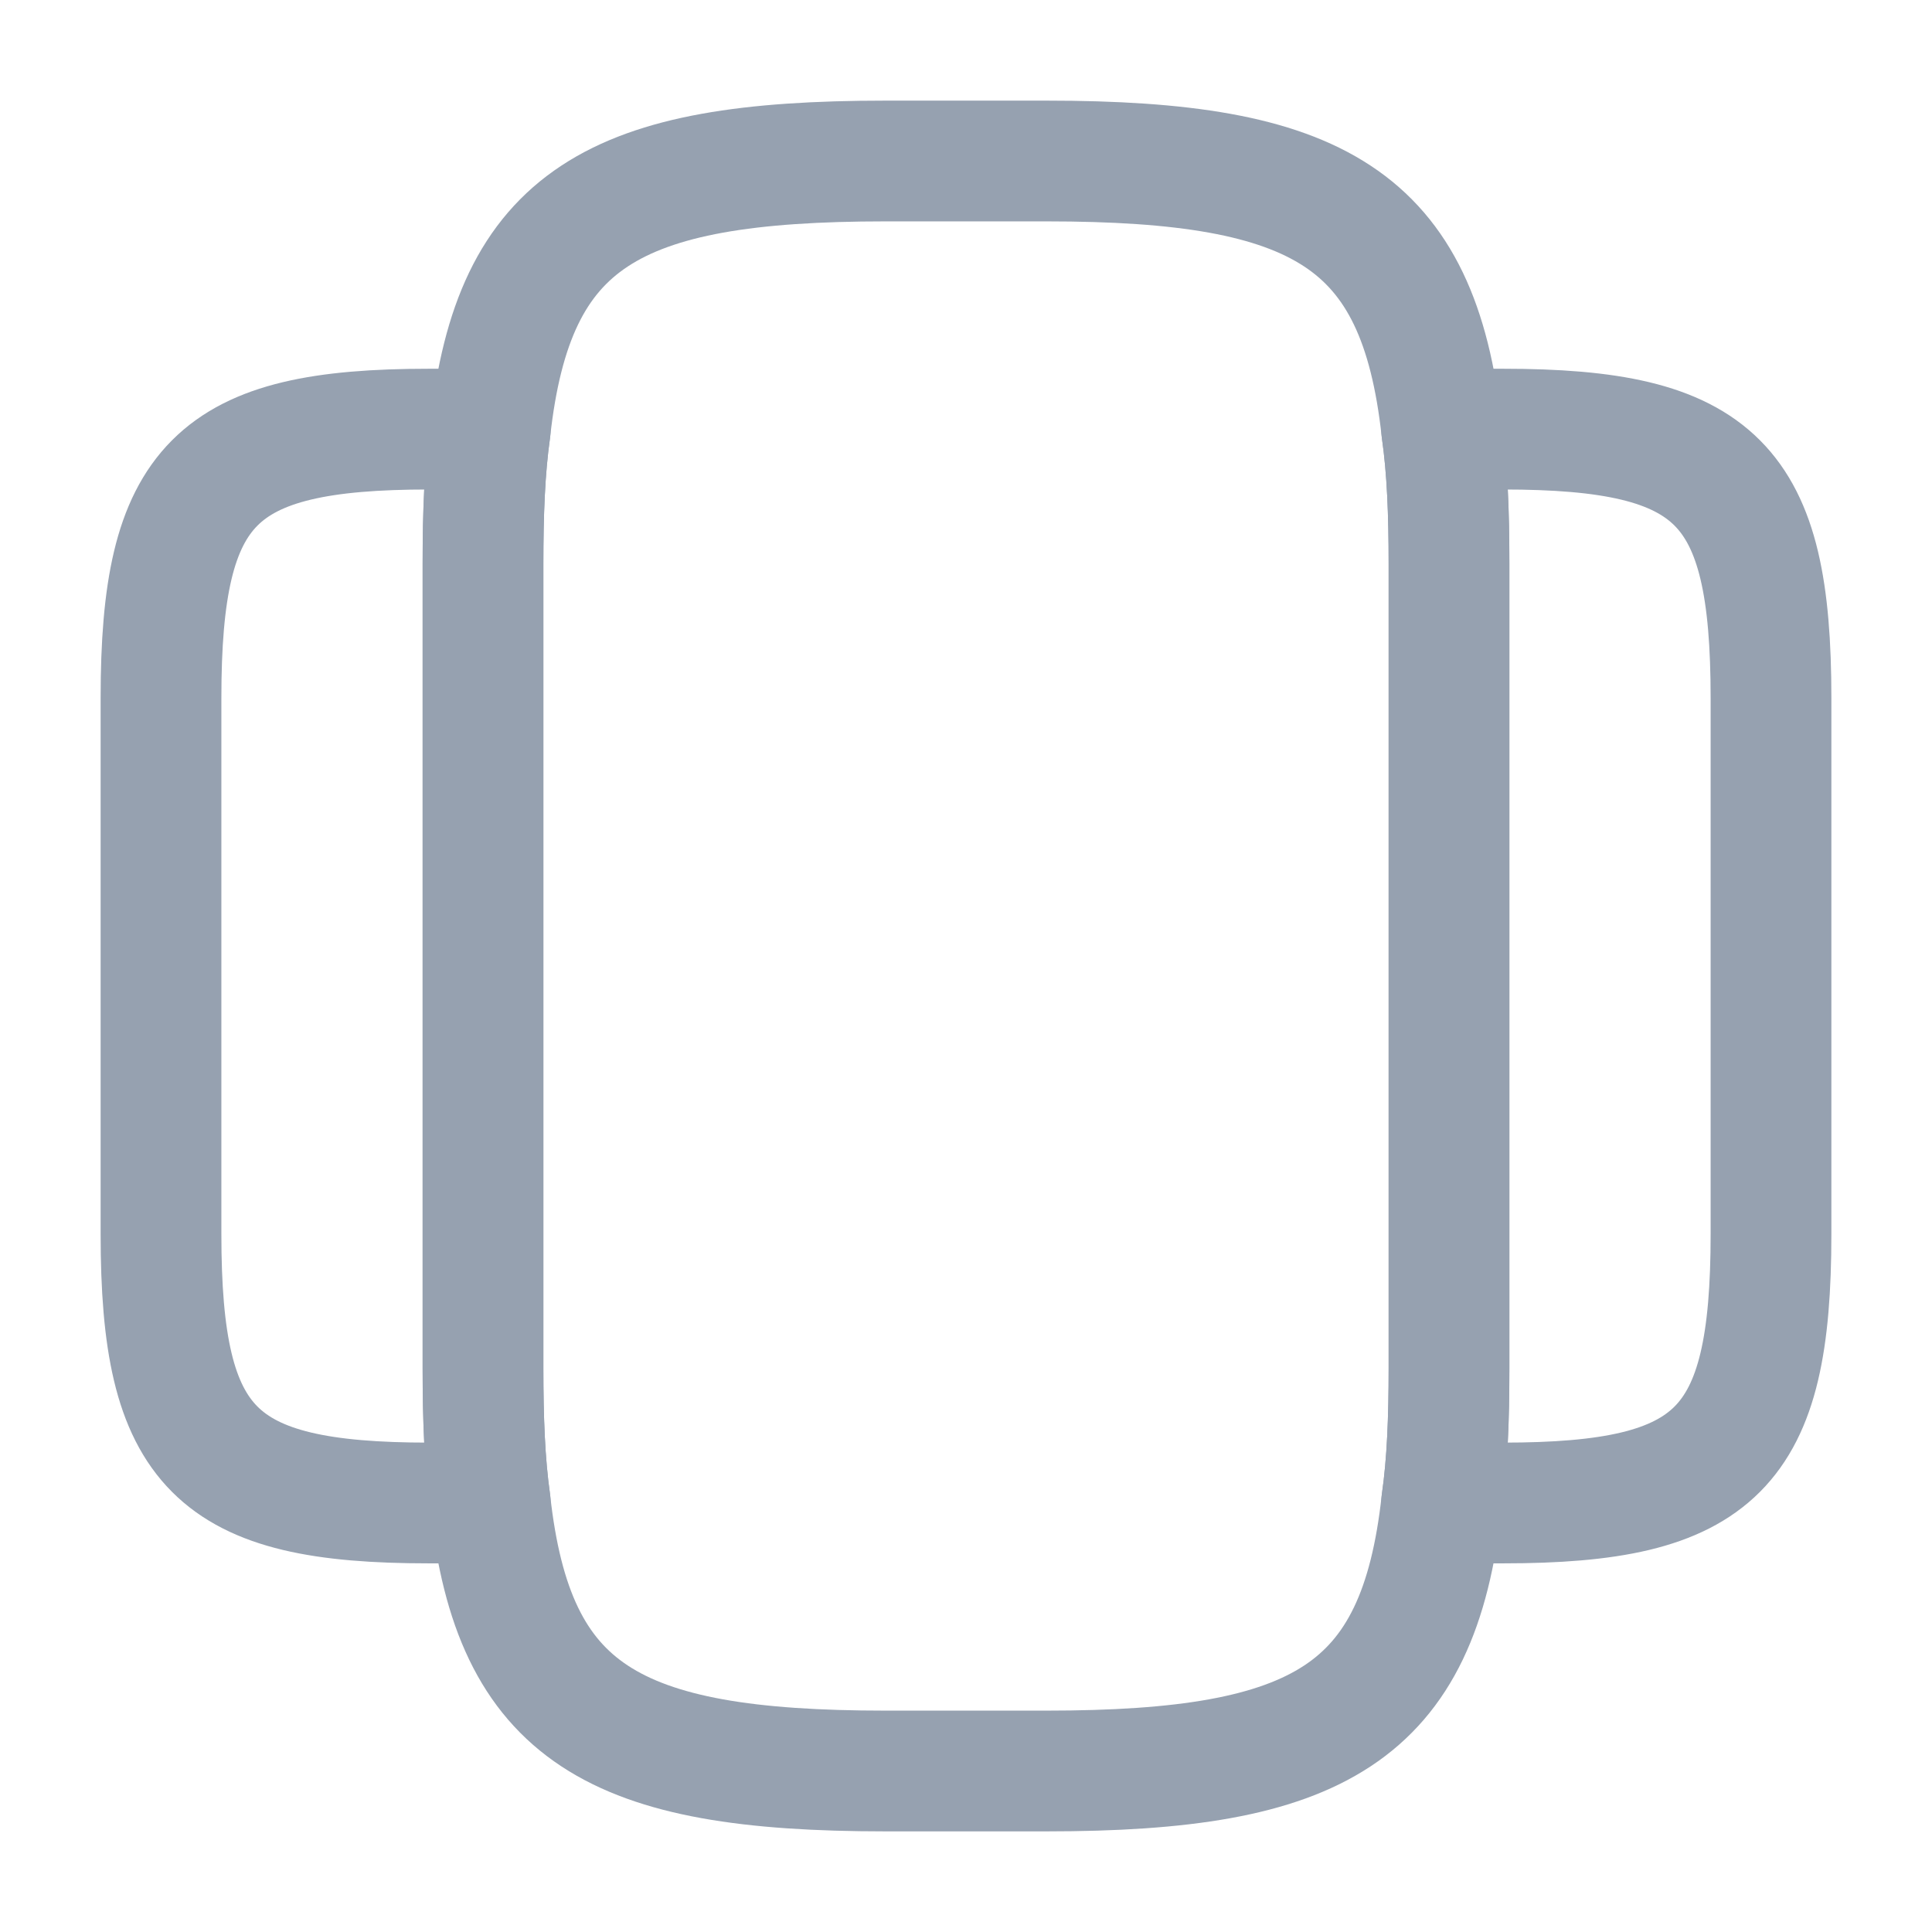 <svg width="18" height="18" viewBox="0 0 18 18" fill="none" xmlns="http://www.w3.org/2000/svg">
<path d="M13.5 5.25V12.75C13.5 13.215 13.485 13.627 13.432 13.995C13.215 15.967 12.285 16.5 9.75 16.5H8.25C5.715 16.5 4.785 15.967 4.567 13.995C4.515 13.627 4.5 13.215 4.5 12.75V5.25C4.5 4.785 4.515 4.372 4.567 4.005C4.785 2.033 5.715 1.5 8.25 1.5H9.75C12.285 1.5 13.215 2.033 13.432 4.005C13.485 4.372 13.5 4.785 13.5 5.25Z" stroke="#96A1B0" stroke-width="1.125" stroke-linecap="round" stroke-linejoin="round"/>
<path d="M4.5 12.751C4.5 13.216 4.515 13.628 4.567 13.995C4.463 14.003 4.365 14.003 4.253 14.003H3.998C2.002 14.003 1.5 13.501 1.5 11.498V6.503C1.5 4.501 2.002 3.998 3.998 3.998H4.253C4.365 3.998 4.463 3.998 4.567 4.006C4.515 4.373 4.5 4.786 4.5 5.251V12.751Z" stroke="#96A1B0" stroke-width="1.125" stroke-linecap="round" stroke-linejoin="round"/>
<path d="M16.5 6.503V11.498C16.5 13.501 15.998 14.003 14.002 14.003H13.748C13.635 14.003 13.537 14.003 13.432 13.995C13.485 13.628 13.5 13.216 13.5 12.751V5.251C13.5 4.786 13.485 4.373 13.432 4.006C13.537 3.998 13.635 3.998 13.748 3.998H14.002C15.998 3.998 16.5 4.501 16.5 6.503Z" stroke="#96A1B0" stroke-width="1.125" stroke-linecap="round" stroke-linejoin="round"/>
</svg>
